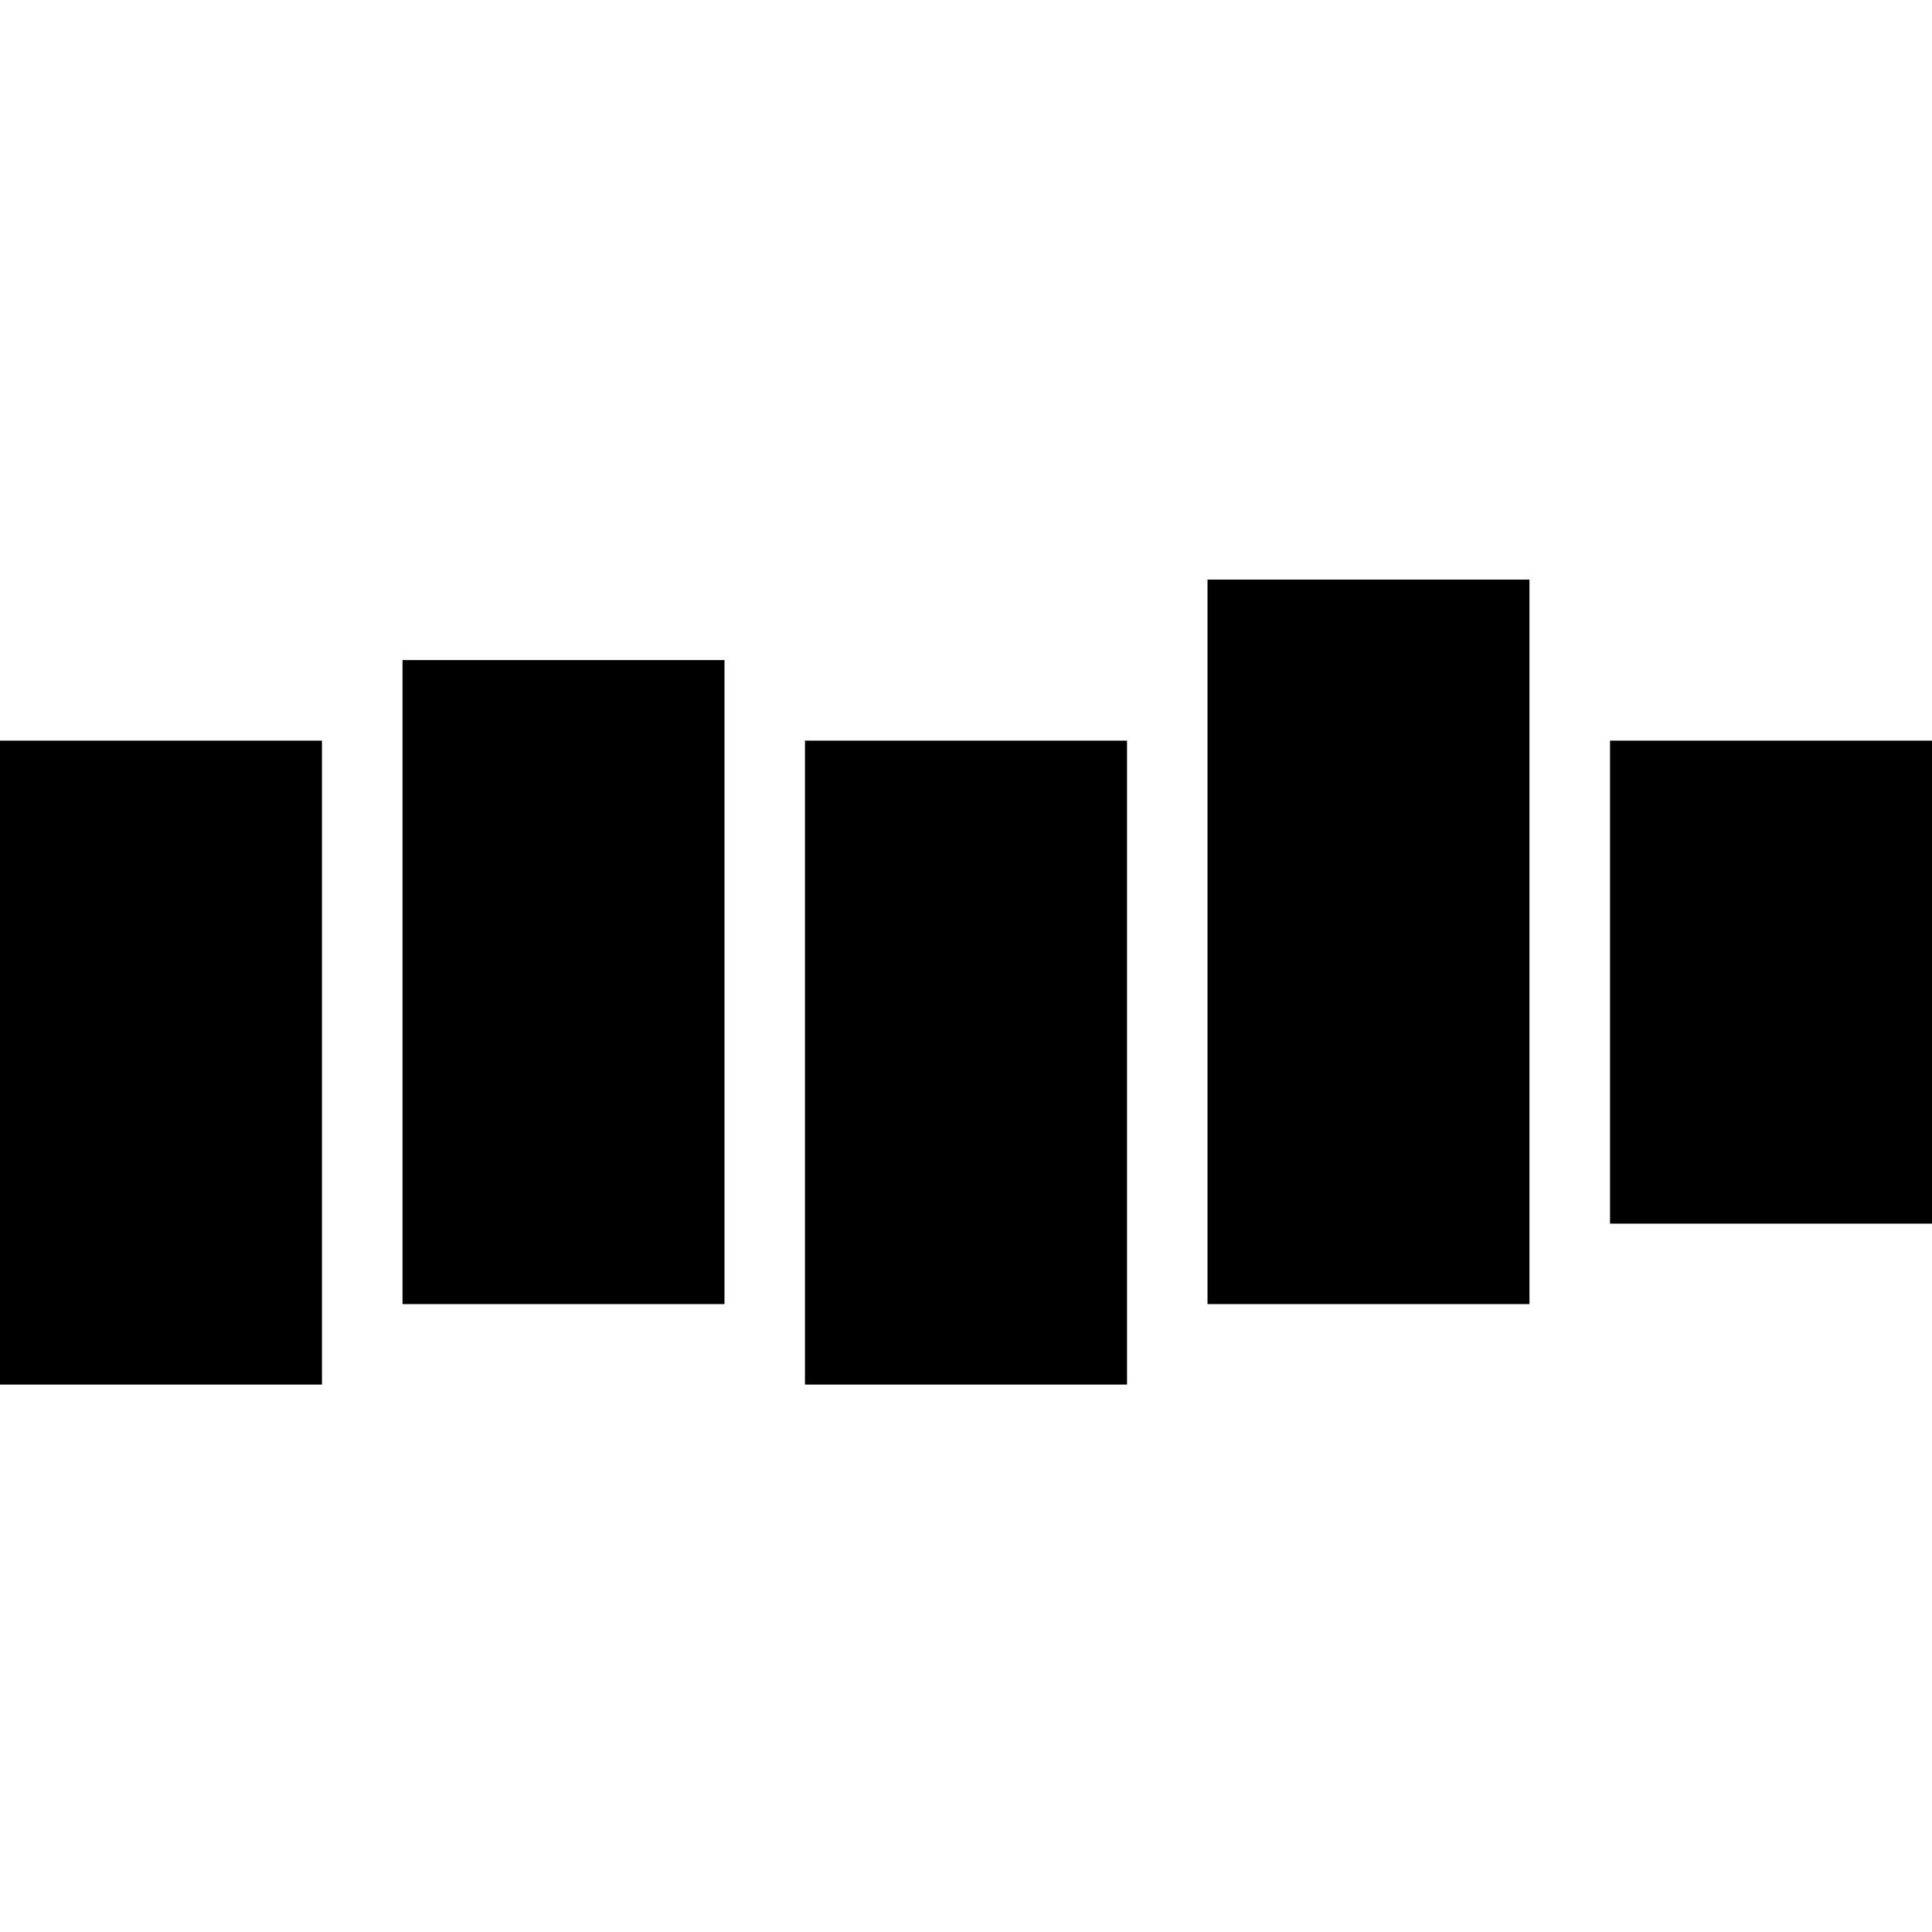 <svg xmlns="http://www.w3.org/2000/svg" viewBox="0 0 20 20" width="20" height="20"><g stroke="none" stroke-width="1" fill="none" fill-rule="evenodd"><g fill="#000000" fill-rule="nonzero"><path d="M4.167,6.833 L7.5,6.833 L7.5,13.5 L4.167,13.5 L4.167,6.833 Z M0,7.667 L3.333,7.667 L3.333,14.333 L0,14.333 L0,7.667 Z M8.333,7.667 L11.667,7.667 L11.667,14.333 L8.333,14.333 L8.333,7.667 Z M12.5,6 L15.833,6 L15.833,13.5 L12.5,13.5 L12.5,6 Z M16.667,7.667 L20,7.667 L20,12.667 L16.667,12.667 L16.667,7.667 Z" fill="currentColor"></path></g></g></svg>